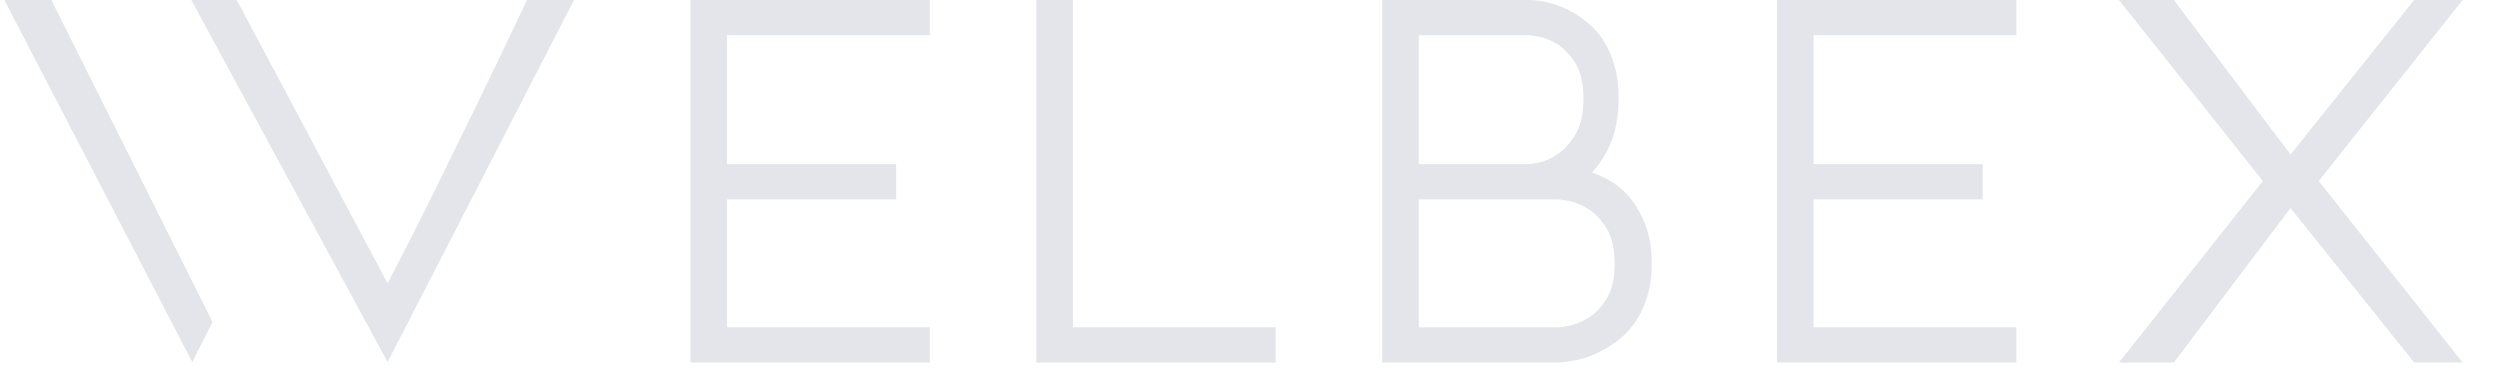 <svg width="130" height="20" viewBox="0 0 130 20" fill="none" xmlns="http://www.w3.org/2000/svg">
<path fill-rule="evenodd" clip-rule="evenodd" d="M2.669 0L11.052 16.743L9.998 18.826L0.226 0H2.669ZM29.849 0L20.155 18.826L9.946 0H12.312L20.155 14.735C20.549 13.982 20.995 13.116 21.492 12.137C21.989 11.158 22.491 10.149 22.997 9.112C23.502 8.074 24.004 7.049 24.501 6.037C24.998 5.024 25.448 4.1 25.851 3.263C26.254 2.426 26.592 1.715 26.867 1.13C27.141 0.544 27.321 0.167 27.407 0H29.849ZM48.349 1.832V0H35.903V18.851H48.349V17.019H37.806V10.367H46.601V8.535H37.806V1.832H48.349ZM53.889 18.851V0H55.792V17.019H66.335V18.851H53.889ZM71.874 0V18.851H81.106C81.243 18.851 81.547 18.805 82.019 18.713C82.49 18.621 83 18.416 83.549 18.098C83.806 17.948 84.076 17.751 84.359 17.508C84.642 17.266 84.895 16.969 85.117 16.617C85.34 16.266 85.525 15.852 85.67 15.375C85.816 14.898 85.889 14.341 85.889 13.706C85.889 12.986 85.795 12.358 85.606 11.823C85.418 11.287 85.177 10.827 84.886 10.442C84.595 10.057 84.265 9.748 83.896 9.513C83.527 9.279 83.155 9.095 82.777 8.961C83.155 8.593 83.48 8.087 83.755 7.443C84.029 6.798 84.166 6.024 84.166 5.121C84.166 4.451 84.093 3.874 83.947 3.389C83.802 2.903 83.617 2.485 83.395 2.134C83.172 1.782 82.923 1.489 82.649 1.255C82.374 1.021 82.109 0.828 81.852 0.678C81.56 0.51 81.282 0.381 81.016 0.289C80.75 0.197 80.51 0.13 80.296 0.088C80.082 0.046 79.906 0.021 79.769 0.013C79.632 0.004 79.555 0 79.537 0H71.874ZM81.055 17.019C81.123 17.019 81.312 16.99 81.62 16.931C81.929 16.872 82.259 16.734 82.61 16.517C82.962 16.299 83.275 15.969 83.549 15.525C83.823 15.082 83.96 14.475 83.96 13.706C83.96 12.936 83.823 12.329 83.549 11.886C83.275 11.442 82.962 11.107 82.61 10.882C82.259 10.656 81.925 10.513 81.607 10.455C81.29 10.396 81.097 10.367 81.029 10.367H73.777V17.019H81.055ZM80.09 8.434C79.79 8.501 79.606 8.535 79.537 8.535H73.777V1.832H79.537C79.572 1.832 79.734 1.858 80.026 1.908C80.317 1.958 80.635 2.088 80.977 2.297C81.32 2.506 81.633 2.832 81.916 3.276C82.199 3.719 82.34 4.334 82.34 5.121C82.34 5.891 82.207 6.501 81.942 6.953C81.676 7.405 81.376 7.748 81.042 7.982C80.707 8.217 80.39 8.367 80.09 8.434ZM104.852 0V1.832H94.309V8.535H103.103V10.367H94.309V17.019H104.852V18.851H92.406V0H104.852ZM119.108 10.819L125.537 18.851H128.058L120.574 9.413L128.058 0H125.537L119.108 8.033L113.04 0H110.186L117.668 9.413L110.186 18.851H113.04L119.108 10.819Z" fill="#E4E5EA"/>
</svg>
